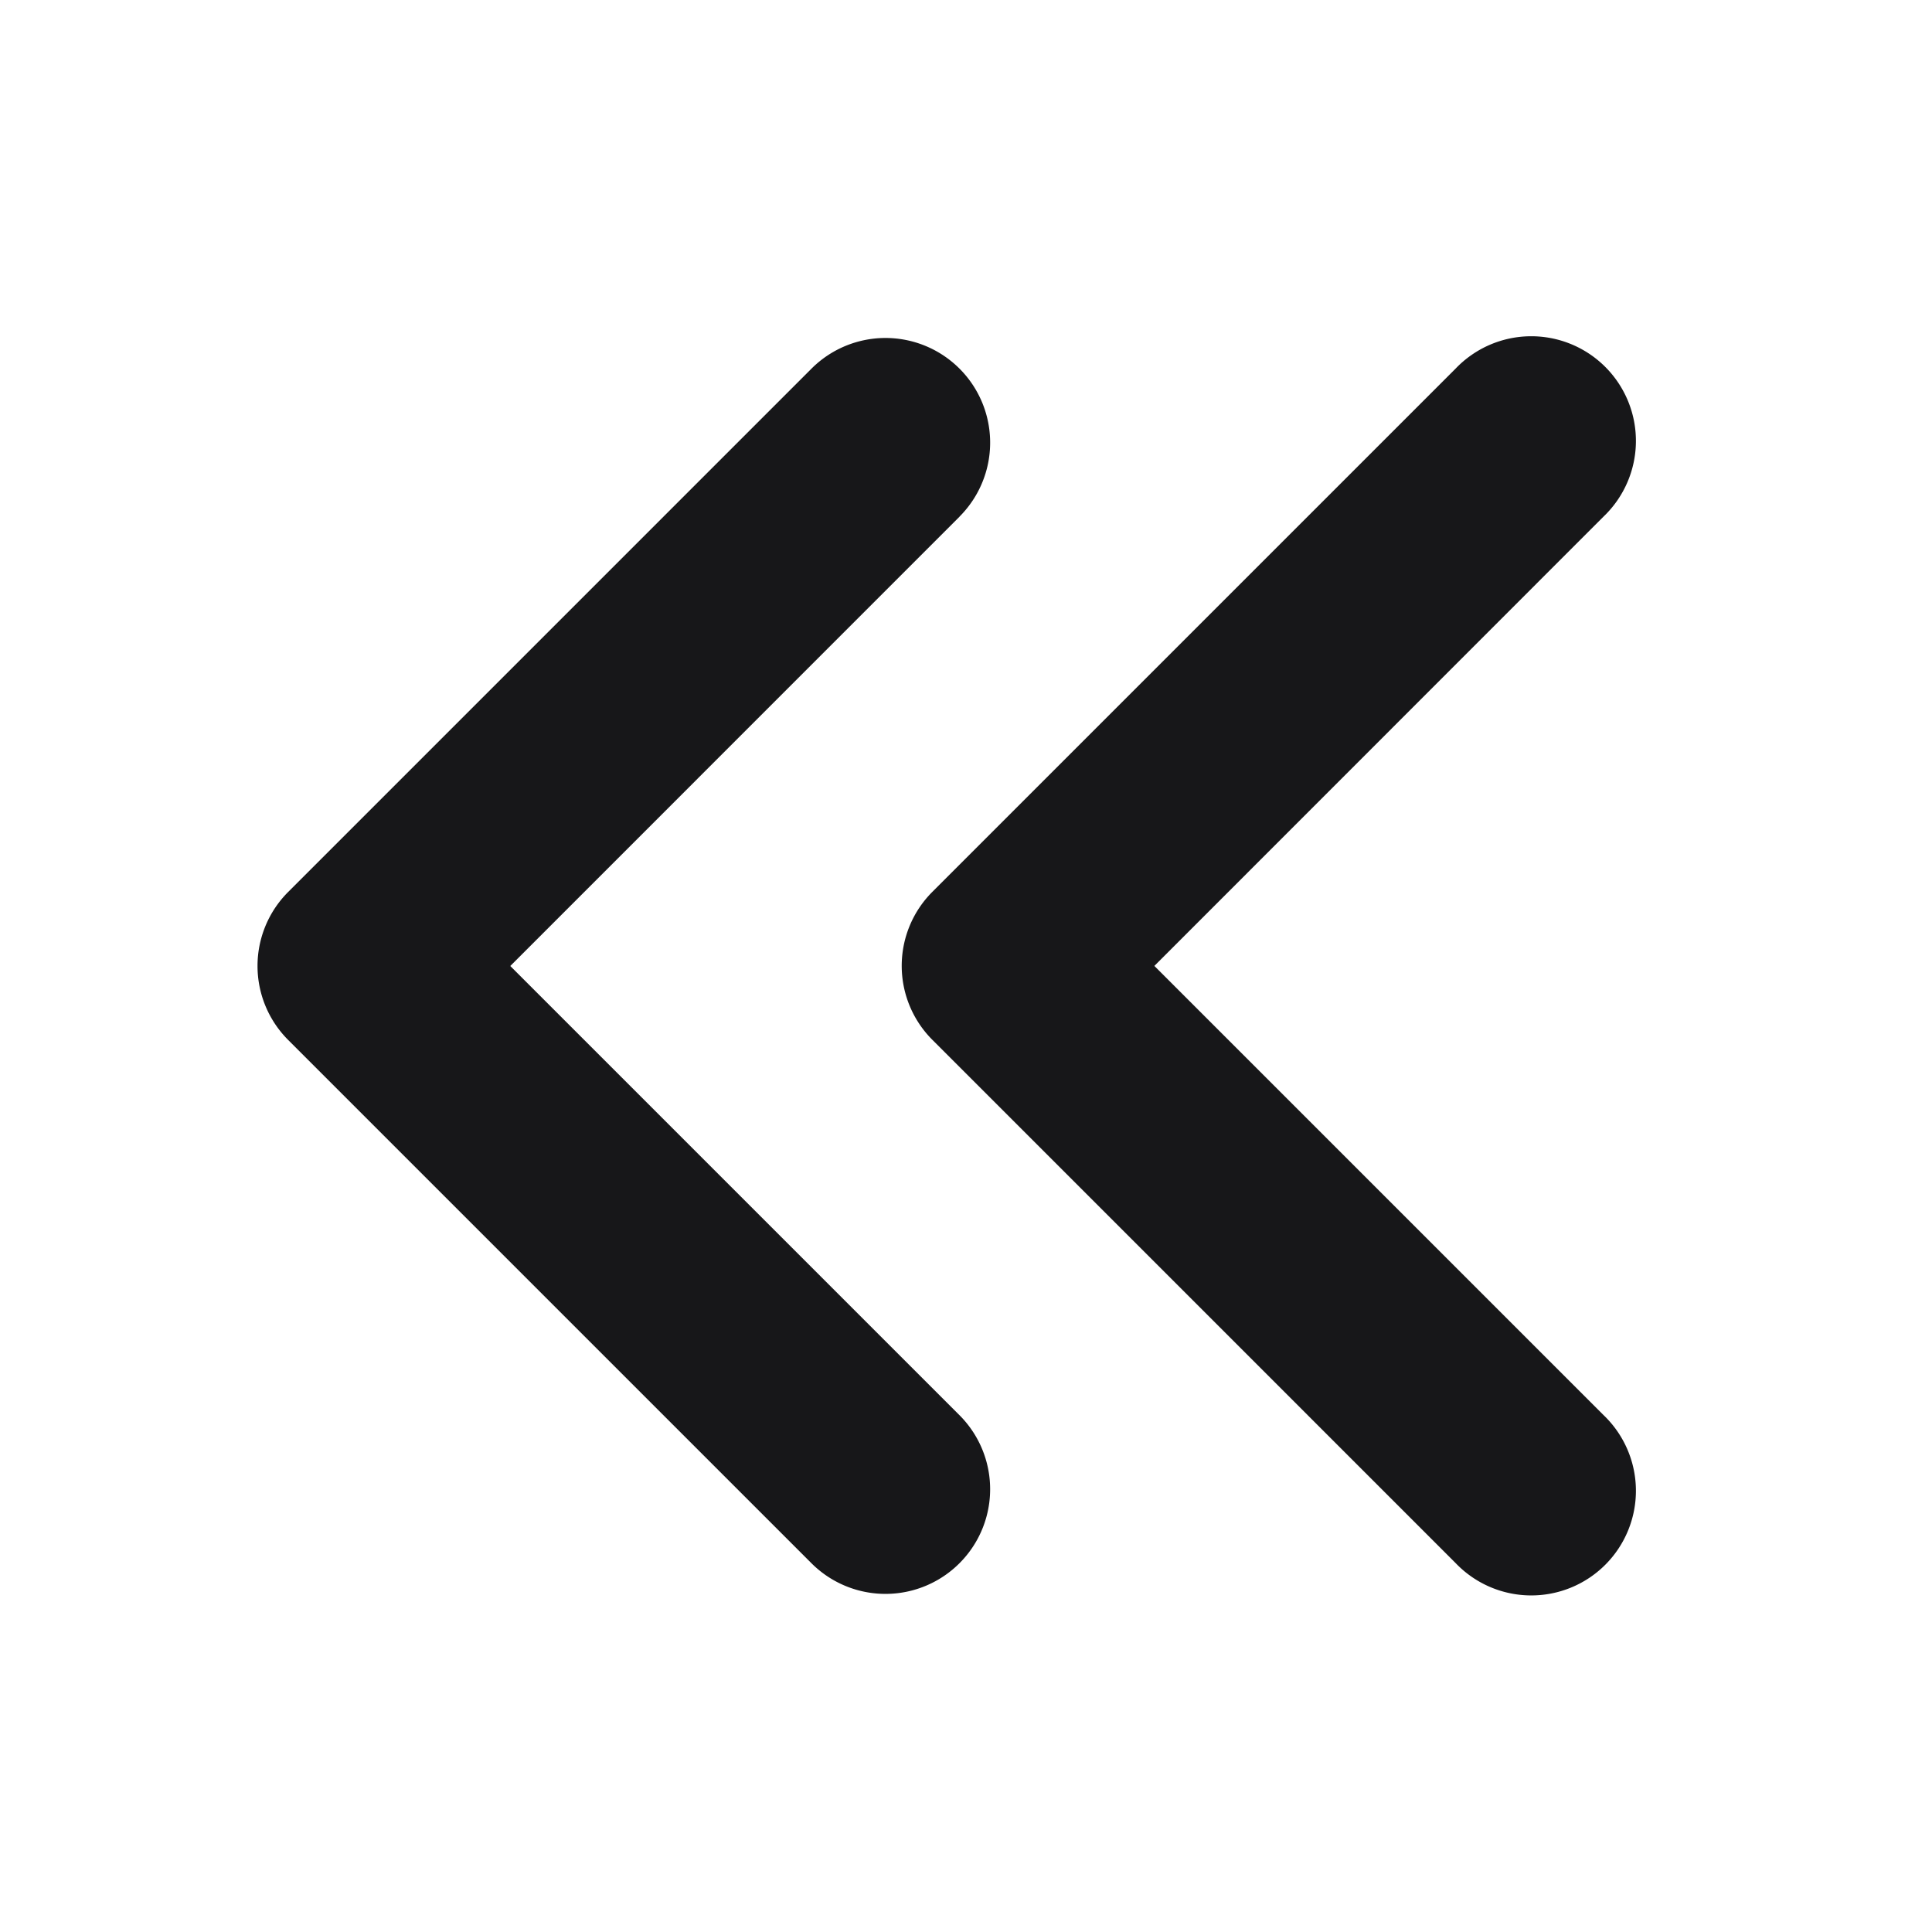 <svg xmlns="http://www.w3.org/2000/svg" width="24" height="24" fill="none" viewBox="0 0 24 24">
  <path fill="#171719" fill-rule="evenodd" d="M19.92 6.417a1.3 1.3 0 1 0-1.838-1.838l-6.5 6.5a1.3 1.3 0 0 0 0 1.838l6.5 6.5a1.3 1.3 0 1 0 1.838-1.838l-5.58-5.58 5.58-5.582Zm-8 0a1.3 1.3 0 1 0-1.84-1.837l-6.5 6.5a1.3 1.3 0 0 0 0 1.839l6.5 6.5a1.3 1.3 0 1 0 1.839-1.839L6.339 12l5.58-5.581Z" clip-rule="evenodd"/>
</svg>
